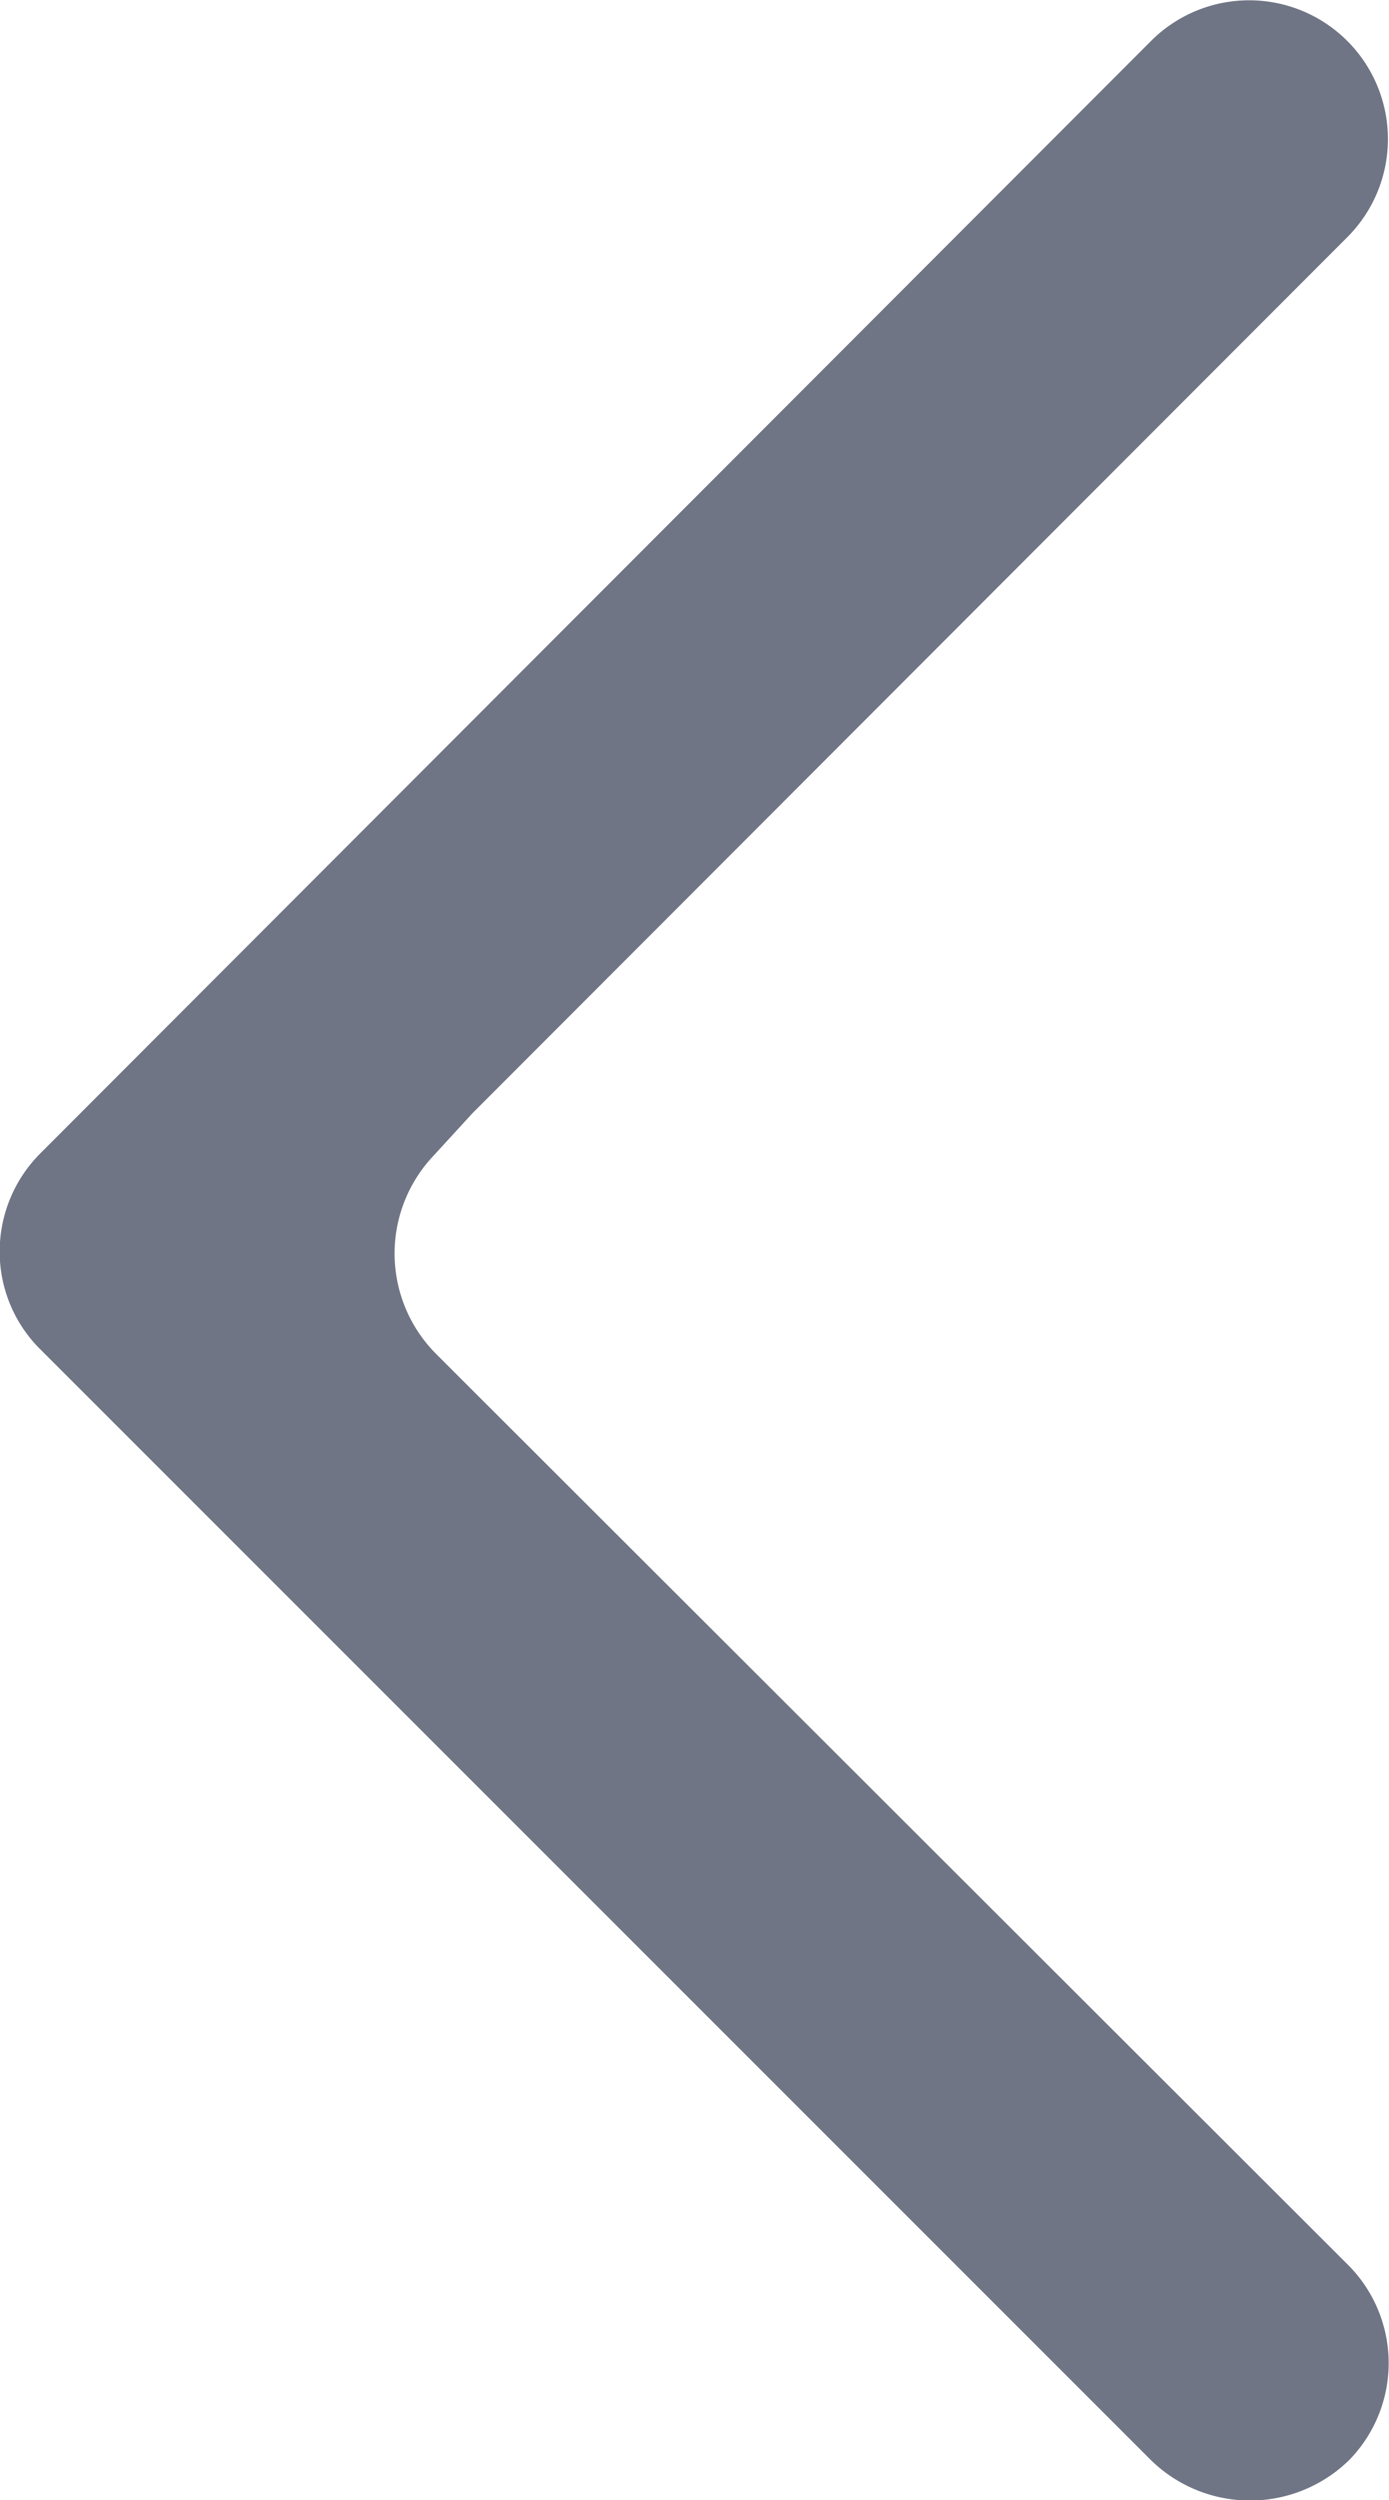<svg xmlns="http://www.w3.org/2000/svg" width="8.89" height="16" viewBox="0 0 8.89 16"><defs><style>.a{fill:#707585;}</style></defs><path class="a" d="M97.2,323.742l-5.607-5.6a.888.888,0,1,0-1.256,1.256l7.121,7.111a.888.888,0,0,0,.625.258.879.879,0,0,0,.625-.258l7.1-7.1a.907.907,0,0,0,.006-1.283.889.889,0,0,0-1.245.011l-5.6,5.607-.229.229a.91.91,0,0,1-1.252.033Z" transform="translate(326.765 -90.075) rotate(90)"/></svg>